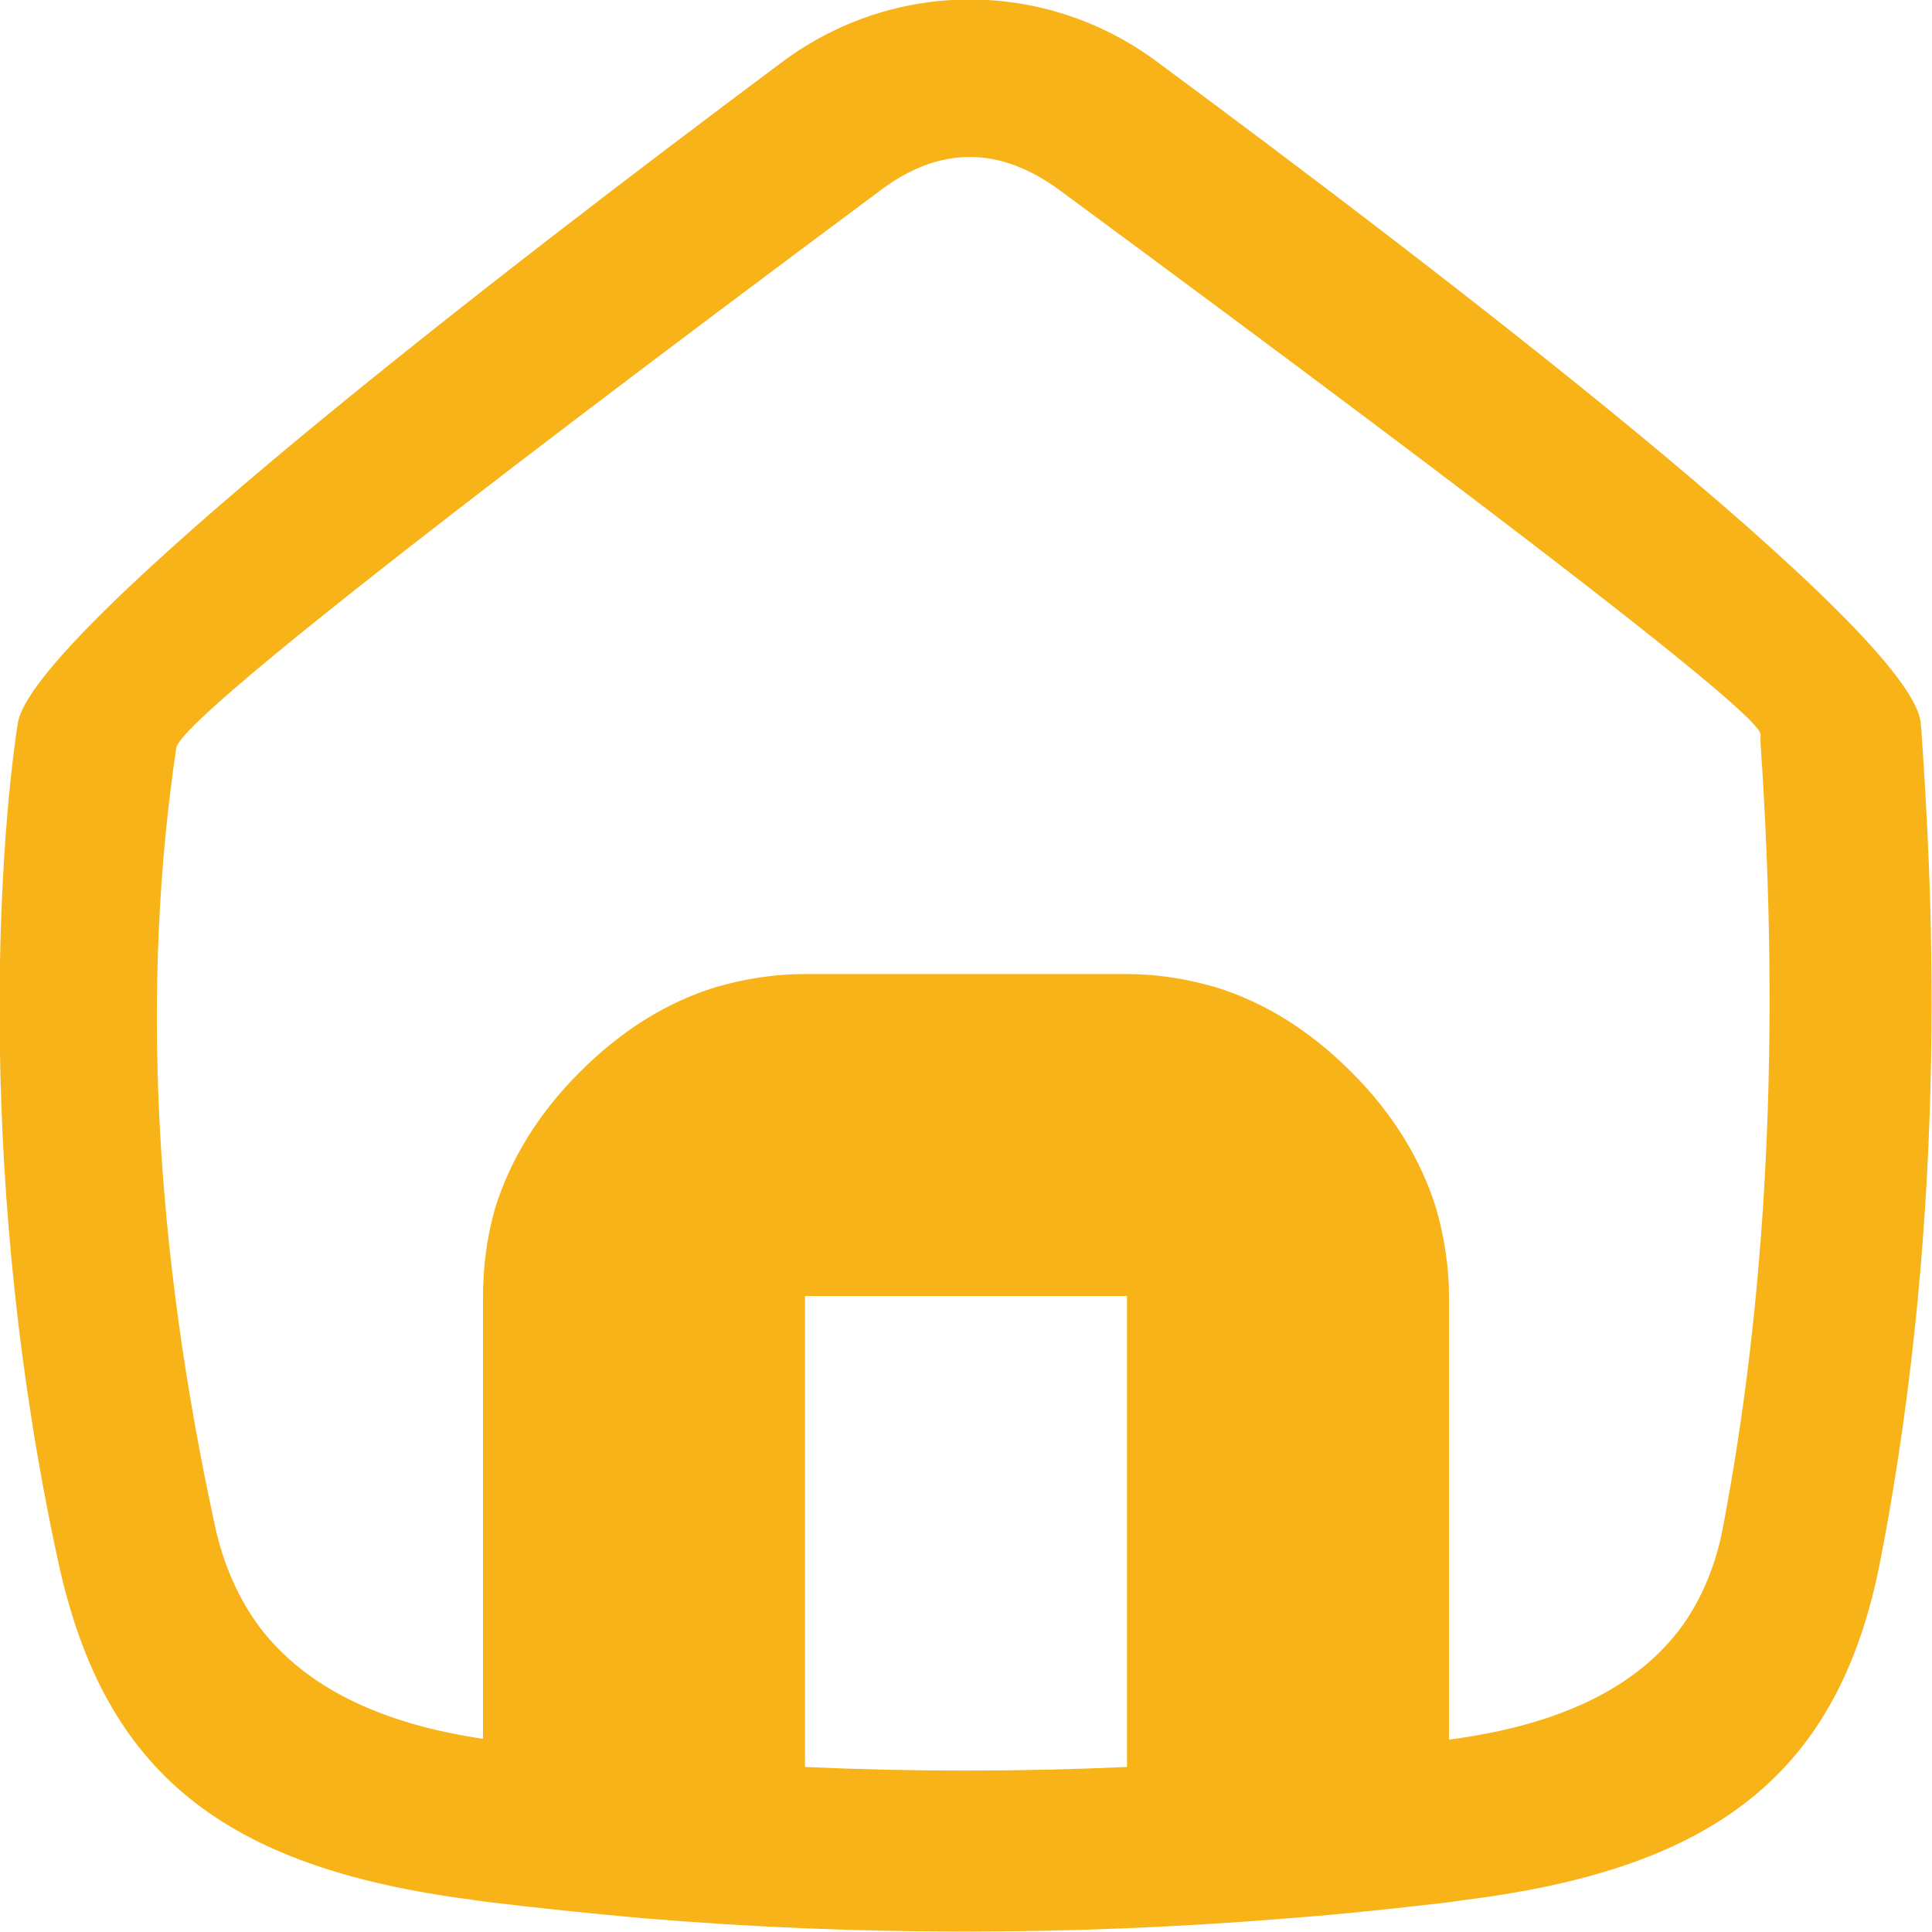 <svg width="24" height="24" viewBox="0 0 24 24" fill="none" xmlns="http://www.w3.org/2000/svg" xmlns:xlink="http://www.w3.org/1999/xlink">
	<desc>
			Created with Pixso.
	</desc>
	<defs/>
	<path id="Squircle" d="M0.22 8.99C-0.02 10.56 -0.3 14.73 0.73 19.43C1.3 22.02 2.77 23.2 5.87 23.6C5.91 23.61 5.95 23.61 6 23.62C6.66 23.7 7.33 23.77 8 23.83C10.66 24.05 13.29 24.05 16 23.83C16.66 23.78 17.32 23.71 18 23.63C18.07 23.62 18.14 23.61 18.21 23.6C21.31 23.21 22.83 22.03 23.35 19.43C24.25 14.83 23.98 10.74 23.87 9.1C23.87 9.06 23.86 9.02 23.86 8.99C23.79 7.87 17.77 3.28 14.35 0.75C12.97 -0.26 11.11 -0.26 9.73 0.76C6.34 3.29 0.38 7.87 0.22 8.99ZM18 21.61C19.38 21.43 20.35 20.96 20.91 20.18C21.14 19.85 21.3 19.47 21.39 19.04C21.95 16.15 22.12 12.88 21.87 9.23C21.87 9.18 21.87 9.14 21.87 9.12C21.85 8.88 18.95 6.63 13.16 2.36C12.79 2.09 12.42 1.95 12.05 1.95C11.67 1.95 11.3 2.09 10.93 2.37C5.15 6.67 2.24 8.98 2.19 9.29C1.75 12.24 1.91 15.47 2.68 19C2.79 19.47 2.97 19.87 3.23 20.22C3.79 20.95 4.71 21.41 6 21.6L6 16.11C6 15.73 6.05 15.36 6.15 15.01C6.34 14.4 6.69 13.83 7.2 13.32C7.72 12.8 8.28 12.45 8.9 12.26C9.25 12.16 9.61 12.1 10 12.1L12 12.1L14 12.1C14.38 12.1 14.74 12.16 15.09 12.26C15.71 12.45 16.27 12.8 16.79 13.32C17.3 13.83 17.65 14.4 17.84 15.01C17.94 15.36 18 15.73 18 16.11L18 21.61ZM10 21.95C11.32 22.01 12.66 22.01 14 21.95L14 16.11L14 16.1L12 16.1L10 16.1L10 16.11L10 21.95Z" fill="#F8B319" fill-opacity="1" fill-rule="evenodd"/>
</svg>
